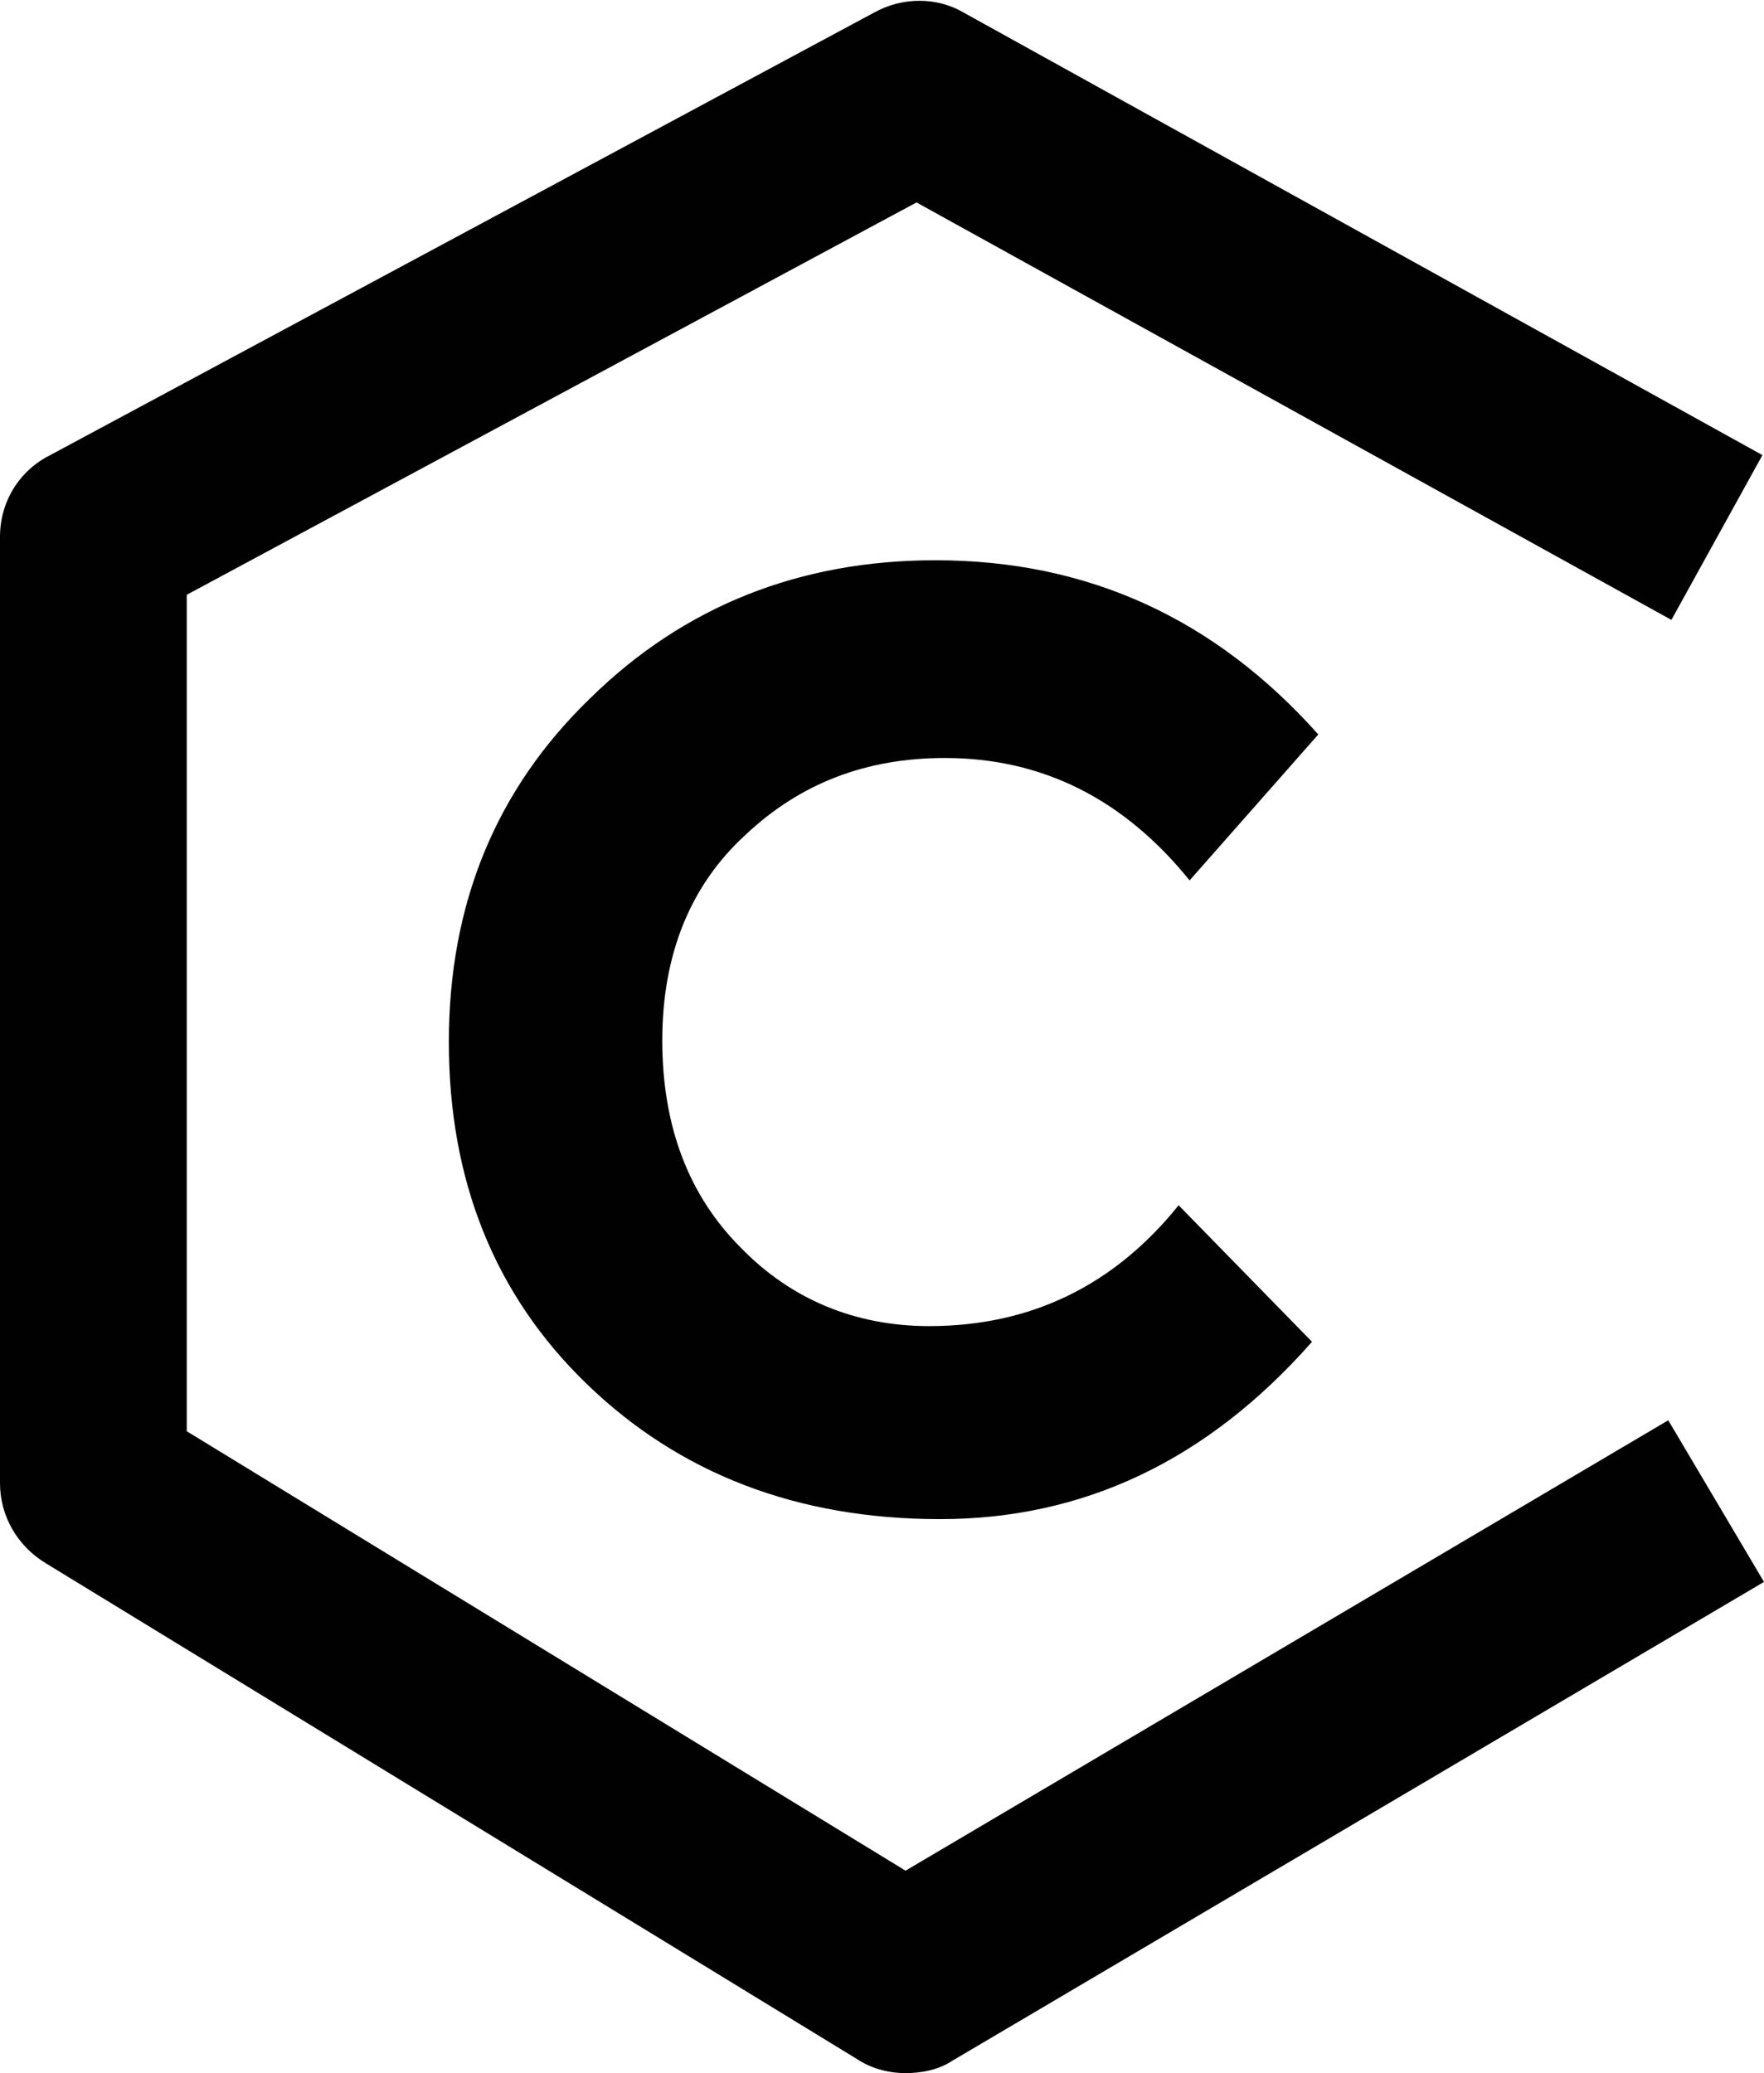<?xml version="1.0" encoding="utf-8"?>
<!-- Generator: Adobe Illustrator 20.0.0, SVG Export Plug-In . SVG Version: 6.00 Build 0)  -->
<svg version="1.1" id="Layer_1" xmlns="http://www.w3.org/2000/svg" xmlns:xlink="http://www.w3.org/1999/xlink" x="0px" y="0px"
	 viewBox="0 0 112.4 132.1" style="enable-background:new 0 0 112.4 132.1;" xml:space="preserve">
<style type="text/css">
	.st0{fill:#010101;}
</style>
<path class="st0" d="M57.7,132.1c-1.1,0-2.2-0.3-3.1-0.9L2.9,99.6c-1.8-1.1-2.9-3-2.9-5.1V34.2C0,32,1.2,30,3.2,29L55.7,0.8
	c1.8-1,4-1,5.7,0L112.3,29l-5.8,10.5L58.4,12.9l-46.5,25v53.3l45.8,28l48.6-28.7l6.1,10.3l-51.7,30.5
	C59.8,131.9,58.7,132.1,57.7,132.1z"/>
<g>
	<path class="st0" d="M59.2,84.5c6.5,0,11.8-2.6,15.9-7.7l8.5,8.7C76.9,93.1,69,96.8,59.9,96.8s-16.6-2.9-22.5-8.6s-8.8-13-8.8-21.8
		s3-16.1,9-21.9c6-5.9,13.4-8.8,22-8.8c9.7,0,17.8,3.7,24.4,11.1l-8.2,9.3c-4.2-5.2-9.4-7.8-15.6-7.8c-5,0-9.2,1.6-12.7,4.9
		c-3.5,3.2-5.3,7.6-5.3,13.1s1.7,9.9,5,13.2C50.4,82.8,54.5,84.5,59.2,84.5z"/>
</g>
</svg>
